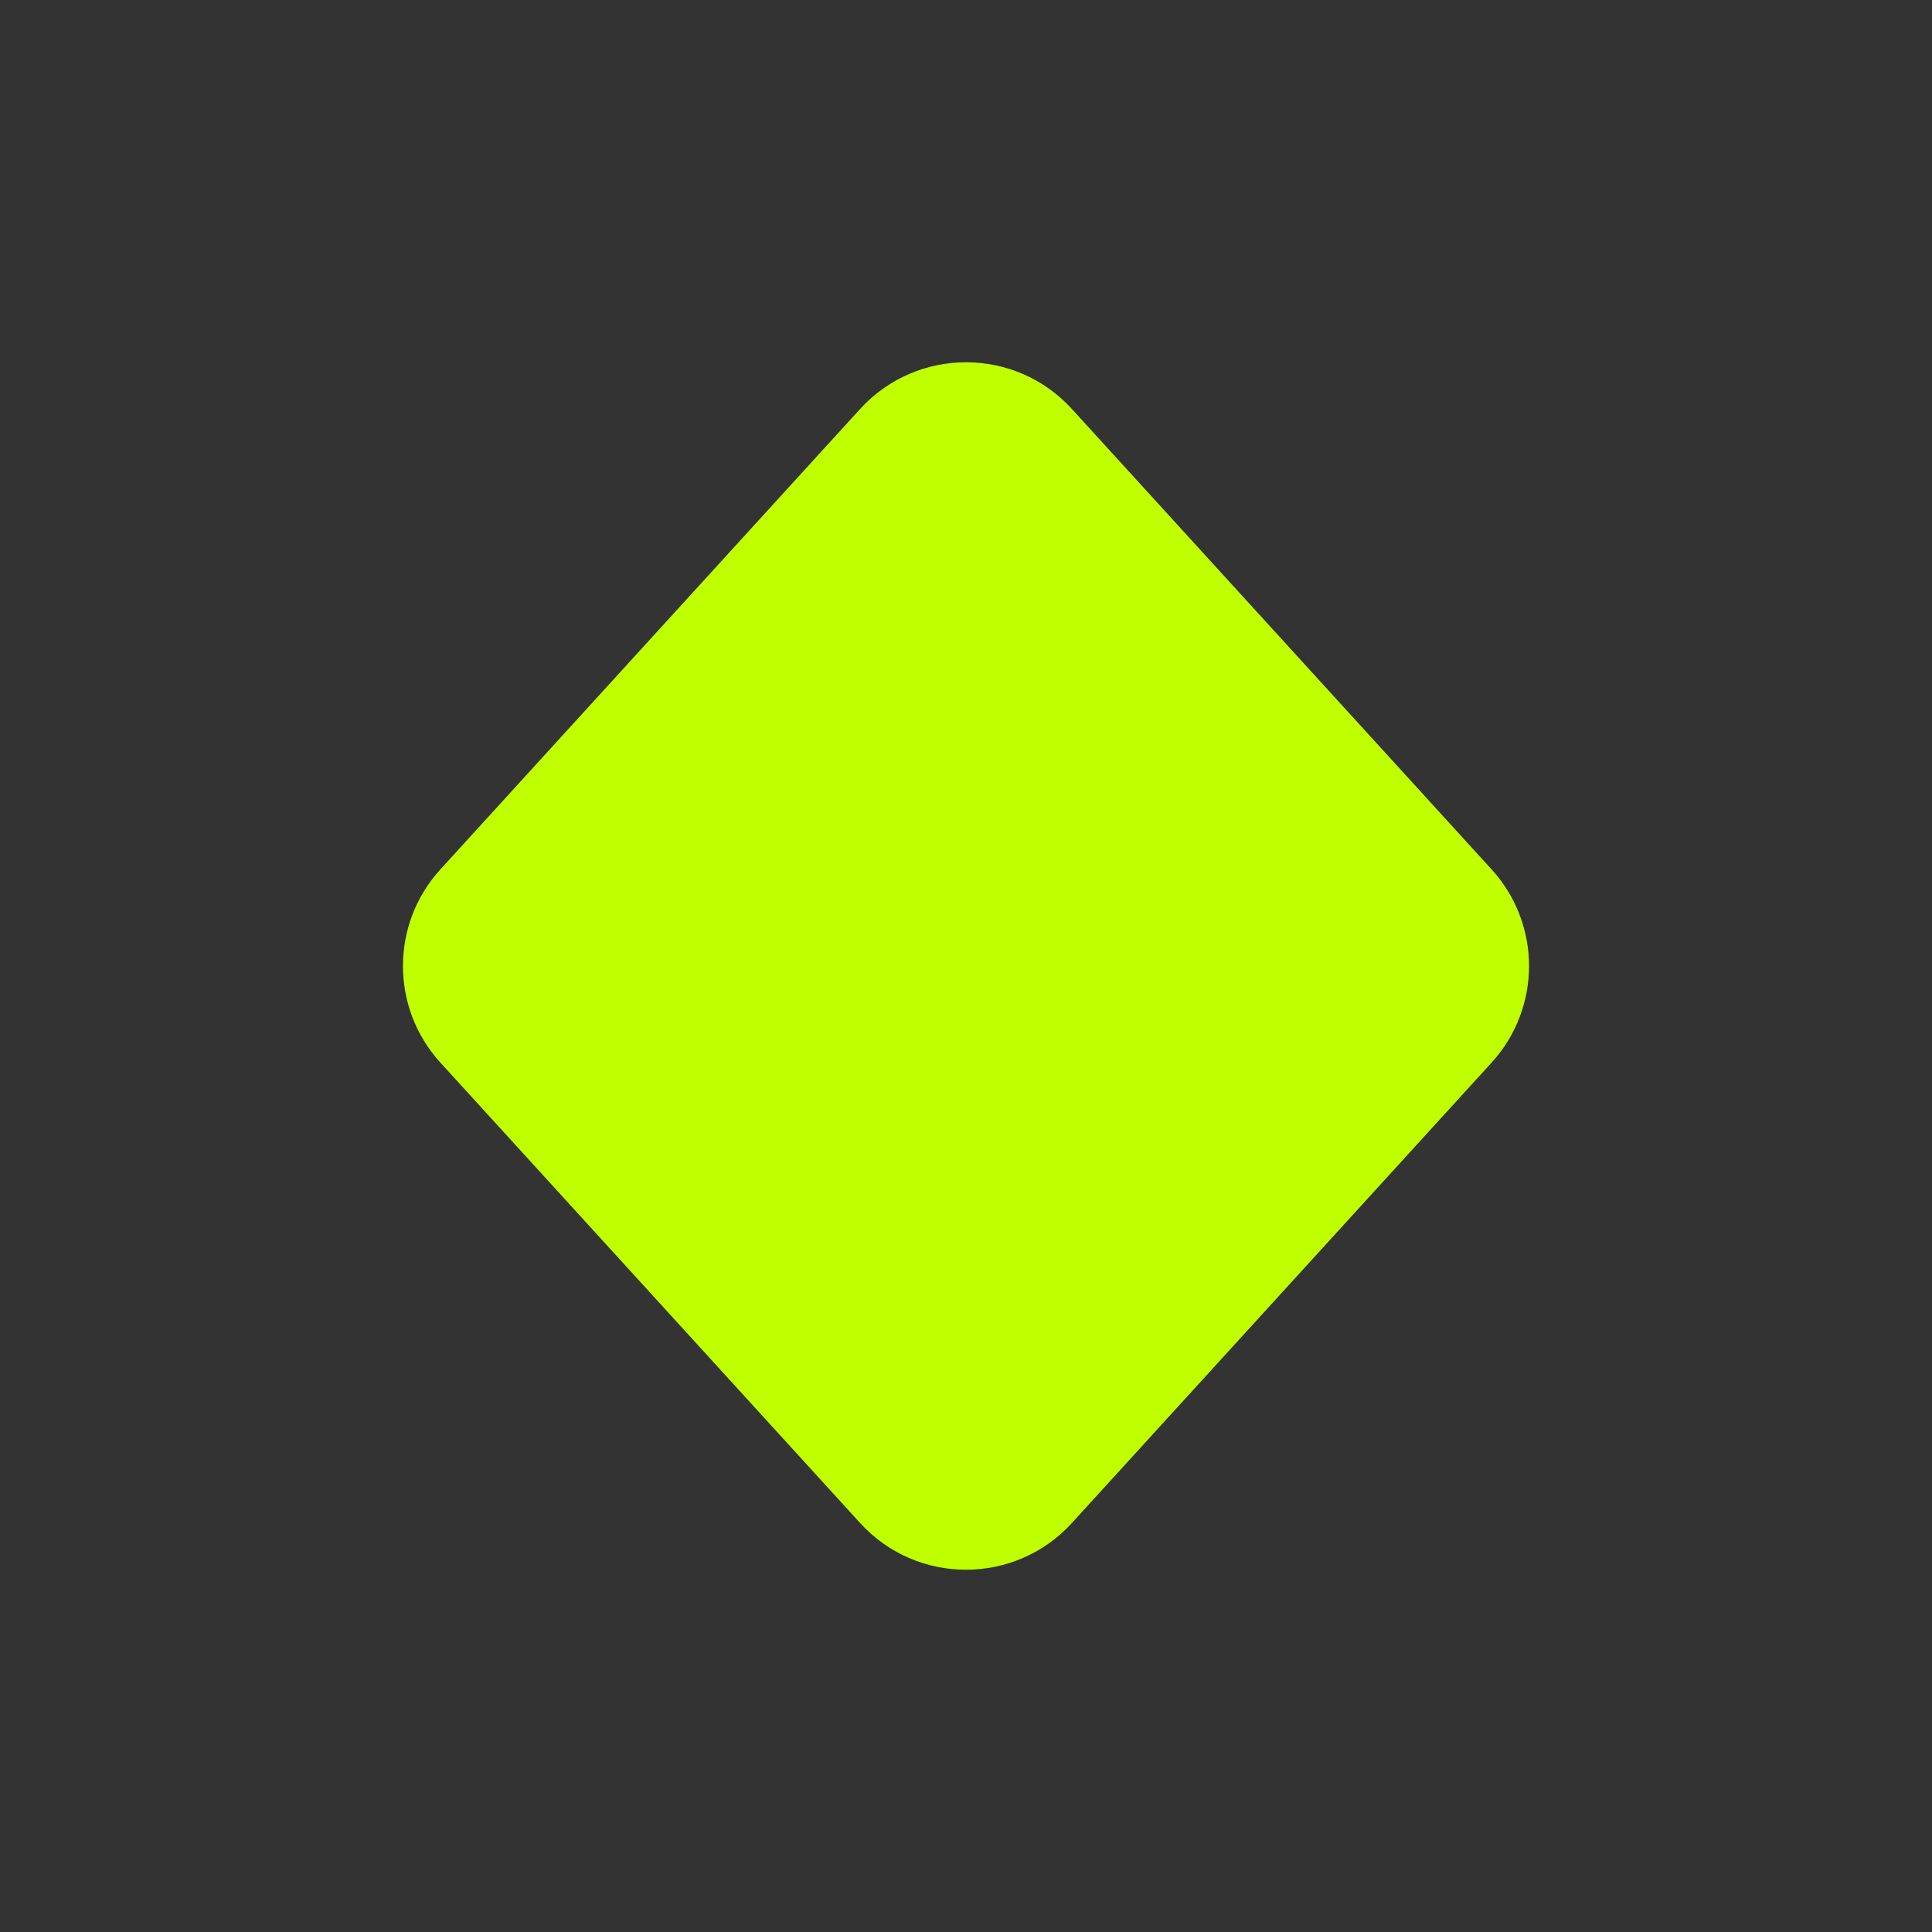 <?xml version="1.0" encoding="UTF-8"?>
<svg id="Layer_1" data-name="Layer 1" xmlns="http://www.w3.org/2000/svg" viewBox="0 0 180 180">
  <rect x="0" y="0" width="180" height="180" fill="#333333" stroke="none"/>
  <defs>
    <style>
      .cls-1 {
        fill: #bfff00;
      }
    </style>
  </defs>
  <path class="cls-1" d="m138.97,99l-39.1,42.89c-5.3,5.81-14.45,5.81-19.74,0l-39.1-42.89c-4.65-5.1-4.65-12.9,0-18l39.1-42.89c5.3-5.81,14.45-5.81,19.74,0l39.1,42.89c4.65,5.1,4.65,12.9,0,18Z"/>
</svg>
